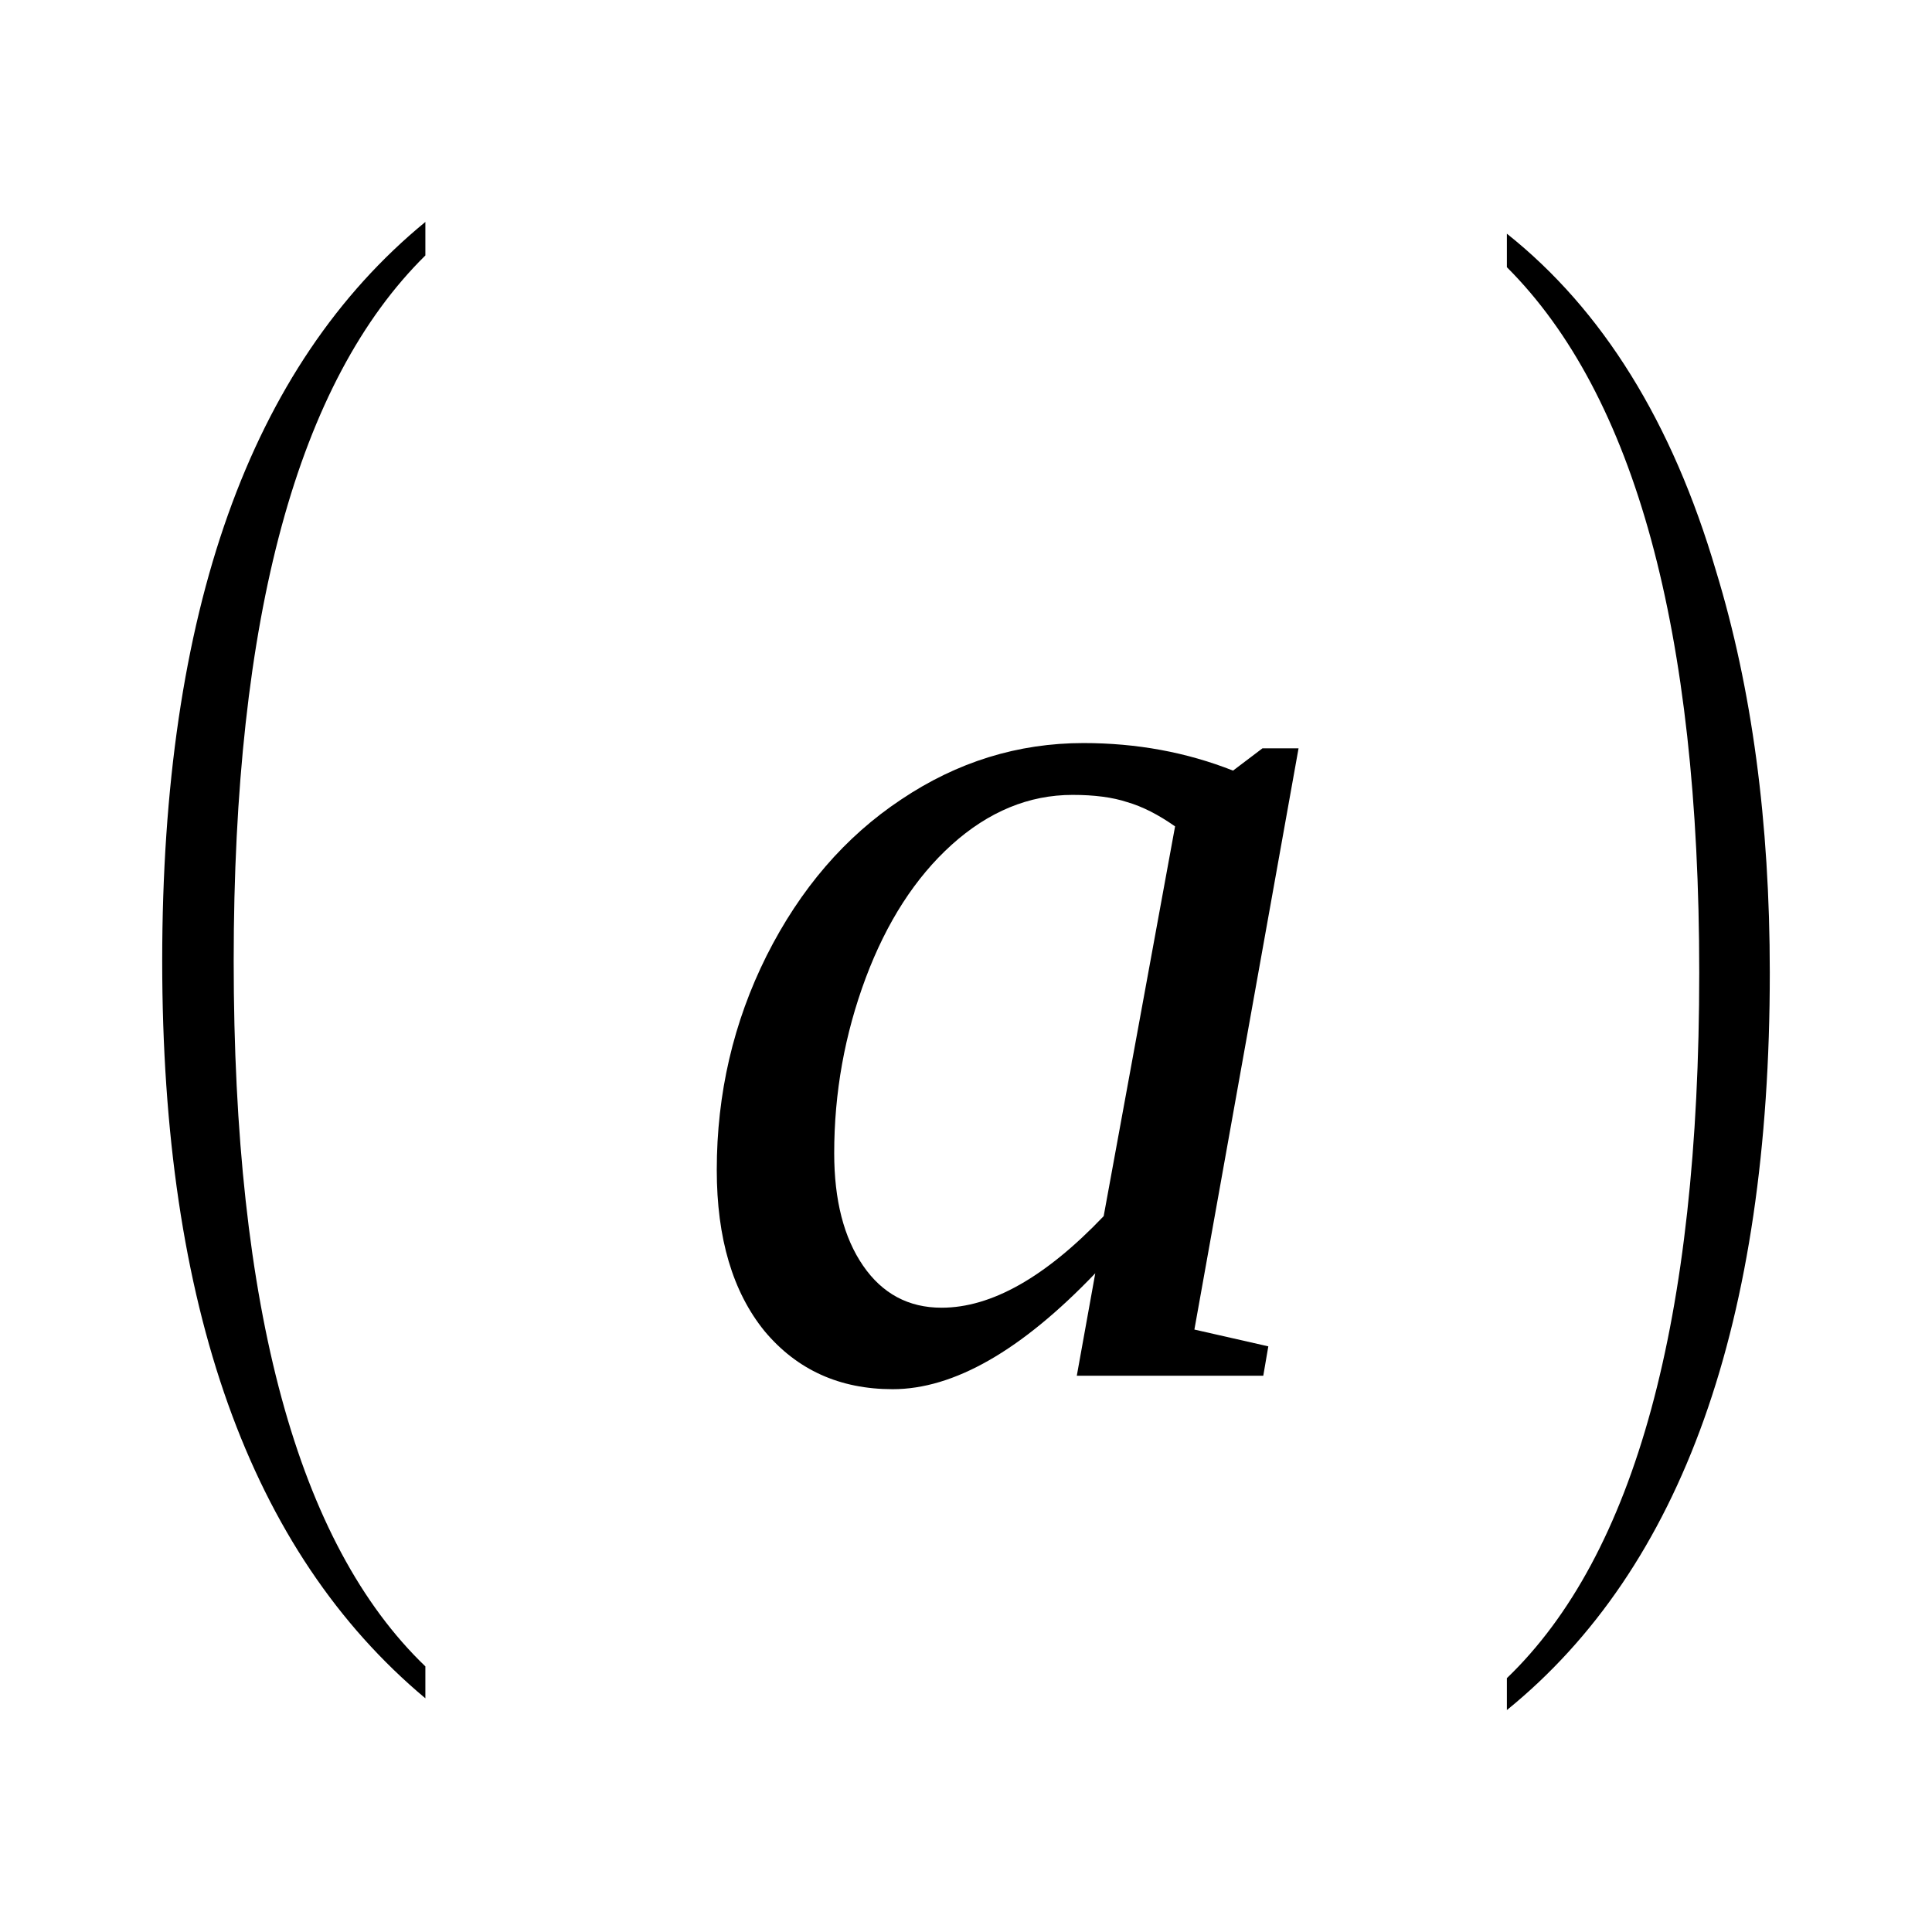 <?xml version="1.0" encoding="UTF-8" standalone="no"?>
<svg
   xmlns:dc="http://purl.org/dc/elements/1.1/"
   xmlns:cc="http://creativecommons.org/ns#"
   xmlns:rdf="http://www.w3.org/1999/02/22-rdf-syntax-ns#"
   xmlns:svg="http://www.w3.org/2000/svg"
   xmlns="http://www.w3.org/2000/svg"
   xmlns:sodipodi="http://sodipodi.sourceforge.net/DTD/sodipodi-0.dtd"
   xmlns:inkscape="http://www.inkscape.org/namespaces/inkscape"
   version="1.1"
   id="svg8"
   sodipodi:docname="al21801.svg"
   width="23"
   height="23"
   inkscape:version="0.92.4 (5da689c313, 2019-01-14)">
  <defs
     id="defs12" />
  <sodipodi:namedview
     pagecolor="#ffffff"
     bordercolor="#666666"
     borderopacity="1"
     objecttolerance="10"
     gridtolerance="10"
     guidetolerance="10"
     inkscape:pageopacity="0"
     inkscape:pageshadow="2"
     inkscape:window-width="1920"
     inkscape:window-height="995"
     id="namedview10"
     showgrid="false"
     fit-margin-top="0"
     fit-margin-left="0"
     fit-margin-right="0"
     fit-margin-bottom="0"
     inkscape:zoom="2.36"
     inkscape:cx="-31.37961"
     inkscape:cy="-32.28"
     inkscape:window-x="0"
     inkscape:window-y="0"
     inkscape:window-maximized="1"
     inkscape:current-layer="svg8" />
  <path
     d="m 5.064,19.838 v 0.38 q -3.133,-2.62 -3.133,-8.778 0,-6.227 3.133,-8.798 v 0.399 q -2.282,2.25 -2.282,8.399 0,6.208 2.282,8.398 z"
     id="path2"
     inkscape:connector-curvature="0" />
  <path
     d="m 17.939,19.978 q 2.29,-2.2 2.29,-8.398 0,-6.11 -2.29,-8.399 V 2.782 q 1.71,1.36 2.49,4.016 0.64,2.094 0.64,4.782 0,6.238 -3.13,8.778 z"
     id="path4"
     inkscape:connector-curvature="0" />
  <path
     d="m 14.219,15.828 0.88,0.2 -0.06,0.35 h -2.22 l 0.22,-1.22 q -1.32,1.38 -2.412,1.38 -0.946,0 -1.524,-0.69 -0.57,-0.7 -0.57,-1.92 0,-1.363 0.593,-2.55 0.602,-1.196 1.602,-1.86 1.001,-0.672 2.171,-0.672 0.95,0 1.78,0.328 l 0.35,-0.265 h 0.43 z m -0.23,-5.99 q -0.3,-0.211 -0.57,-0.289 -0.26,-0.086 -0.65,-0.086 -0.78,0 -1.44,0.594 -0.648,0.586 -1.023,1.586 -0.375,1.005 -0.375,2.085 0,0.84 0.344,1.34 0.344,0.5 0.934,0.5 0.89,0 1.93,-1.09 z"
     id="path6"
     inkscape:connector-curvature="0" />
</svg>
